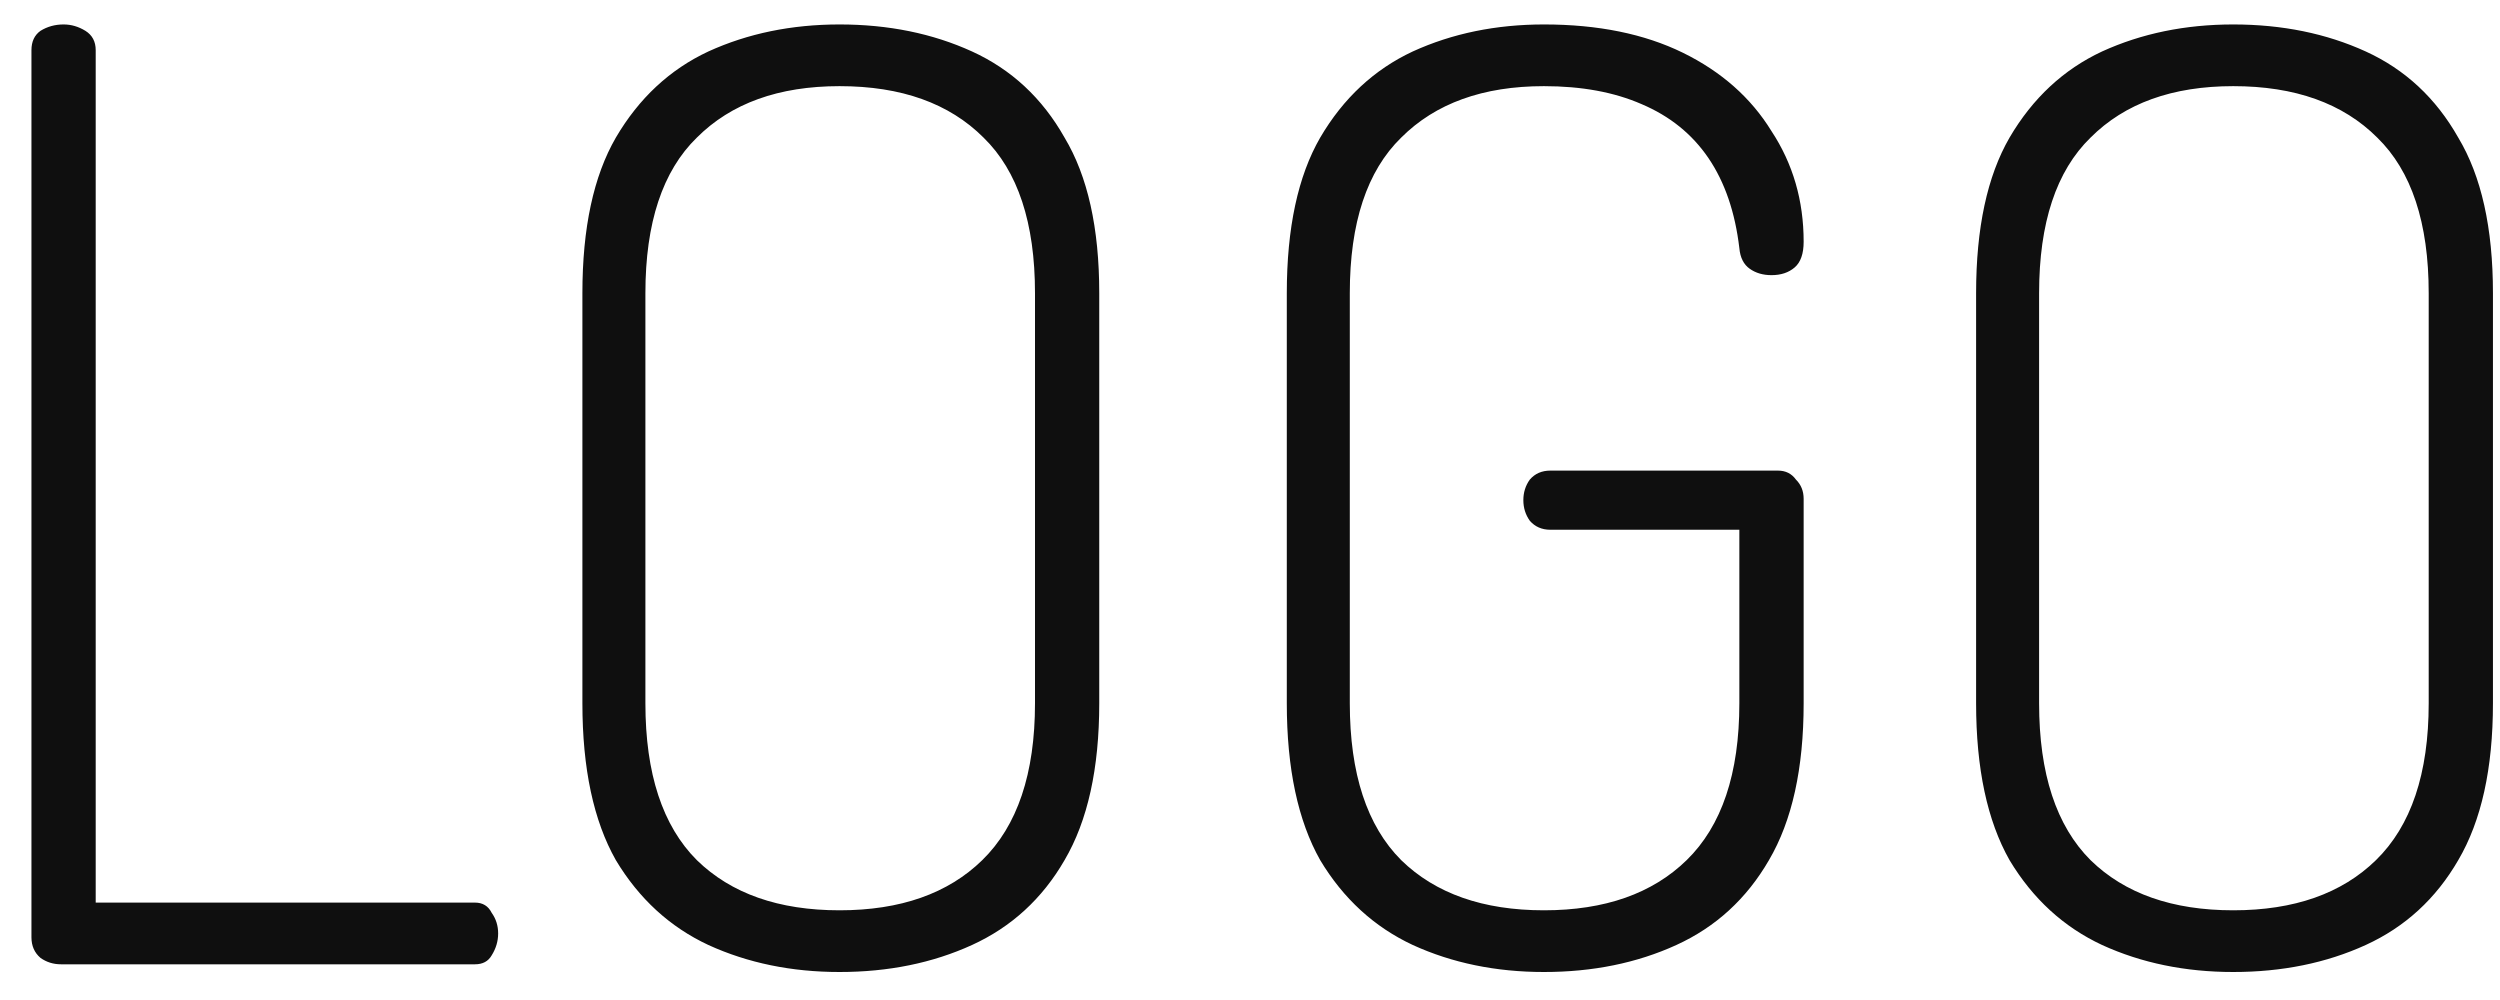 <svg width="50" height="20" viewBox="0 0 50 20" fill="none" xmlns="http://www.w3.org/2000/svg">
<g clip-path="url(#clip0_313_2535)">
<path d="M1.22 19.286C1.066 19.286 0.929 19.243 0.809 19.157C0.689 19.055 0.629 18.917 0.629 18.746V1.003C0.629 0.832 0.689 0.703 0.809 0.617C0.946 0.532 1.1 0.489 1.271 0.489C1.426 0.489 1.571 0.532 1.709 0.617C1.846 0.703 1.914 0.832 1.914 1.003V18.052H9.5C9.654 18.052 9.766 18.12 9.834 18.257C9.92 18.377 9.963 18.515 9.963 18.669C9.963 18.823 9.92 18.969 9.834 19.106C9.766 19.226 9.654 19.286 9.5 19.286H1.22ZM16.791 19.44C15.831 19.44 14.957 19.26 14.168 18.9C13.397 18.54 12.78 17.974 12.317 17.203C11.871 16.415 11.648 15.369 11.648 14.066V5.863C11.648 4.56 11.871 3.523 12.317 2.752C12.78 1.963 13.397 1.389 14.168 1.029C14.957 0.669 15.831 0.489 16.791 0.489C17.768 0.489 18.651 0.669 19.44 1.029C20.228 1.389 20.846 1.963 21.291 2.752C21.754 3.523 21.985 4.56 21.985 5.863V14.066C21.985 15.369 21.754 16.415 21.291 17.203C20.846 17.974 20.228 18.54 19.44 18.9C18.651 19.26 17.768 19.44 16.791 19.44ZM16.791 18.206C18.008 18.206 18.96 17.872 19.645 17.203C20.348 16.517 20.7 15.472 20.7 14.066V5.863C20.7 4.457 20.357 3.42 19.671 2.752C18.985 2.066 18.026 1.723 16.791 1.723C15.574 1.723 14.623 2.066 13.937 2.752C13.251 3.42 12.908 4.457 12.908 5.863V14.066C12.908 15.472 13.251 16.517 13.937 17.203C14.623 17.872 15.574 18.206 16.791 18.206ZM30.879 19.44C29.919 19.44 29.044 19.26 28.256 18.9C27.485 18.54 26.867 17.974 26.404 17.203C25.959 16.415 25.736 15.369 25.736 14.066V5.863C25.736 4.56 25.959 3.523 26.404 2.752C26.867 1.963 27.485 1.389 28.256 1.029C29.044 0.669 29.919 0.489 30.879 0.489C31.959 0.489 32.885 0.677 33.656 1.054C34.427 1.432 35.019 1.954 35.43 2.623C35.859 3.274 36.073 4.012 36.073 4.834C36.073 5.074 36.013 5.246 35.893 5.349C35.773 5.452 35.619 5.503 35.43 5.503C35.259 5.503 35.113 5.46 34.993 5.374C34.873 5.289 34.804 5.152 34.787 4.963C34.702 4.243 34.496 3.643 34.17 3.163C33.844 2.683 33.399 2.323 32.833 2.083C32.285 1.843 31.633 1.723 30.879 1.723C29.662 1.723 28.71 2.066 28.024 2.752C27.339 3.42 26.996 4.457 26.996 5.863V14.066C26.996 15.472 27.339 16.517 28.024 17.203C28.71 17.872 29.662 18.206 30.879 18.206C32.096 18.206 33.047 17.872 33.733 17.203C34.436 16.517 34.787 15.472 34.787 14.066V10.595H31.007C30.836 10.595 30.699 10.534 30.596 10.415C30.51 10.294 30.467 10.157 30.467 10.003C30.467 9.849 30.51 9.712 30.596 9.592C30.699 9.472 30.836 9.412 31.007 9.412H35.559C35.713 9.412 35.833 9.472 35.919 9.592C36.022 9.694 36.073 9.823 36.073 9.977V14.066C36.073 15.369 35.842 16.415 35.379 17.203C34.933 17.974 34.316 18.54 33.527 18.9C32.739 19.26 31.856 19.44 30.879 19.44ZM44.665 19.44C43.705 19.44 42.831 19.26 42.042 18.9C41.271 18.54 40.654 17.974 40.191 17.203C39.745 16.415 39.522 15.369 39.522 14.066V5.863C39.522 4.56 39.745 3.523 40.191 2.752C40.654 1.963 41.271 1.389 42.042 1.029C42.831 0.669 43.705 0.489 44.665 0.489C45.642 0.489 46.525 0.669 47.314 1.029C48.102 1.389 48.719 1.963 49.165 2.752C49.628 3.523 49.859 4.56 49.859 5.863V14.066C49.859 15.369 49.628 16.415 49.165 17.203C48.719 17.974 48.102 18.54 47.314 18.9C46.525 19.26 45.642 19.44 44.665 19.44ZM44.665 18.206C45.882 18.206 46.834 17.872 47.519 17.203C48.222 16.517 48.574 15.472 48.574 14.066V5.863C48.574 4.457 48.231 3.42 47.545 2.752C46.859 2.066 45.899 1.723 44.665 1.723C43.448 1.723 42.496 2.066 41.811 2.752C41.125 3.42 40.782 4.457 40.782 5.863V14.066C40.782 15.472 41.125 16.517 41.811 17.203C42.496 17.872 43.448 18.206 44.665 18.206Z" fill="#0F0F0F"/>
</g>
<defs>
<clipPath id="clip0_313_2535">
<rect width="50" height="20" fill="white"/>
</clipPath>
</defs>
</svg>
